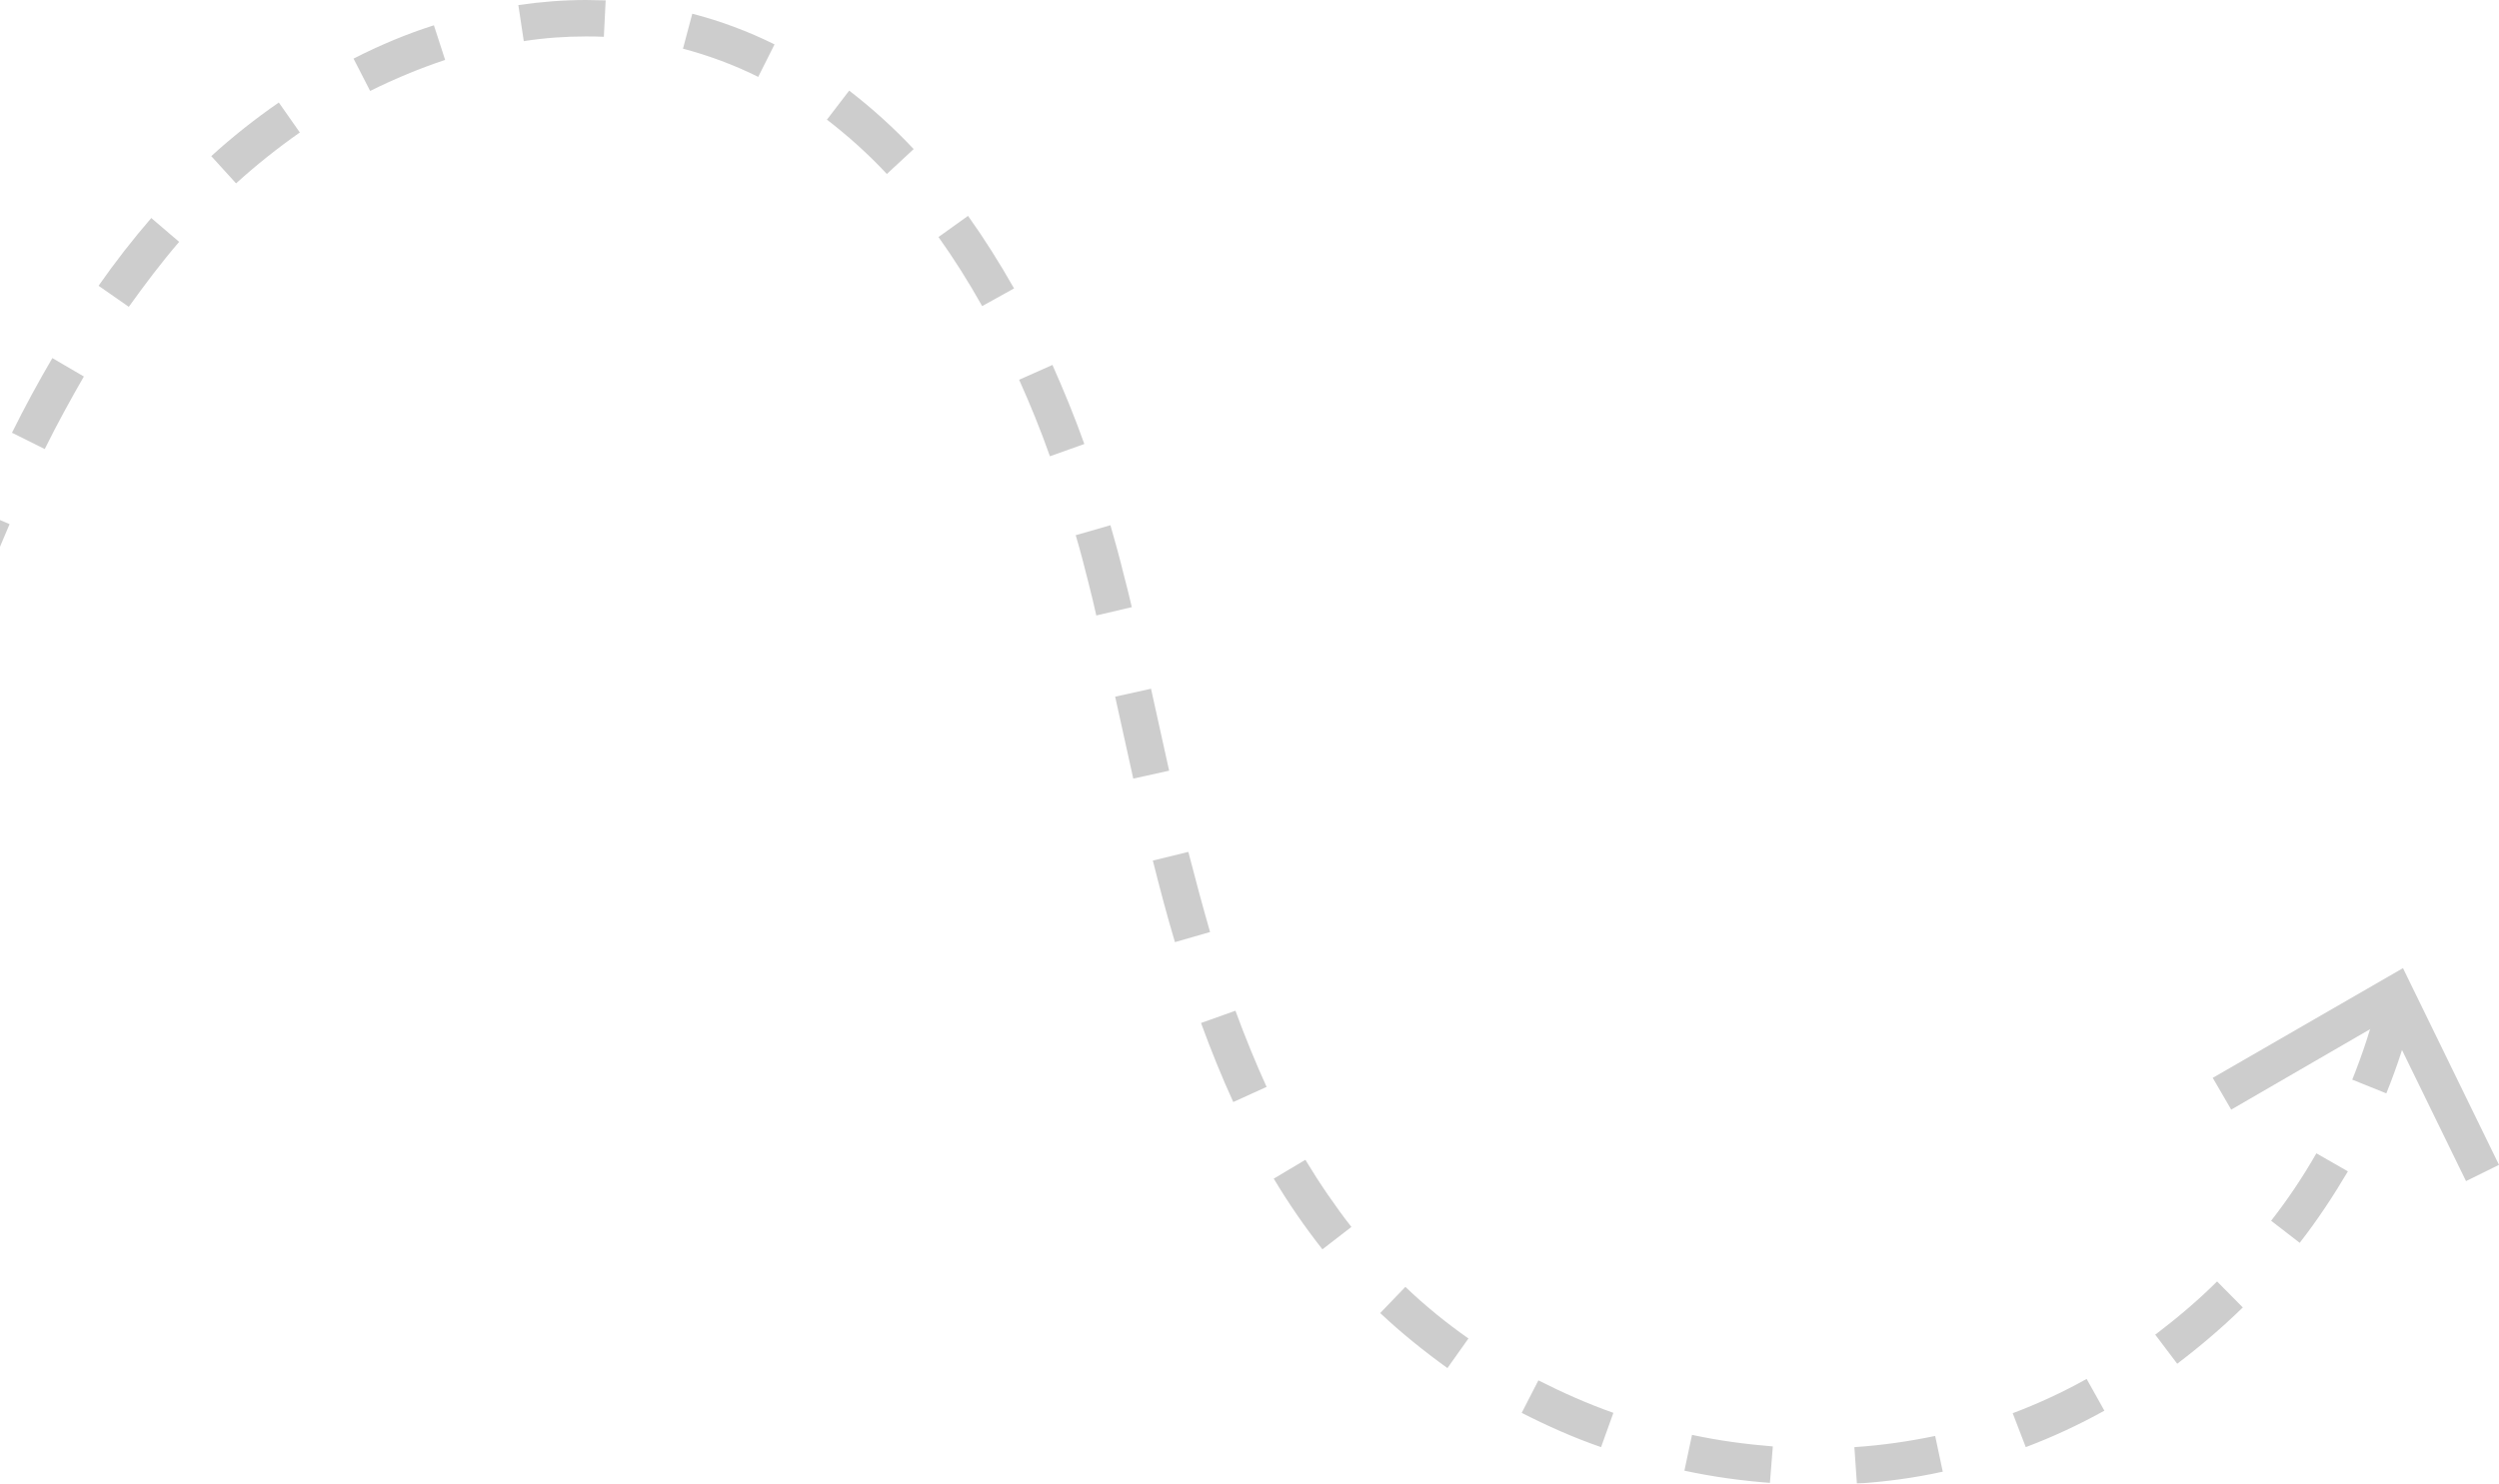 <svg width="357" height="212" viewBox="0 0 357 212" fill="none" xmlns="http://www.w3.org/2000/svg">
<g opacity="0.25" clip-path="url(#clip0_19_463)">
<path d="M-8 83.975L-3.134 85.883C-1.685 82.221 -0.183 78.507 1.37 74.896L-3.445 72.833C-5.049 76.547 -6.602 80.261 -8.052 84.026L-8 83.975ZM1.732 61.846L6.391 64.167C8.203 60.505 10.118 57.049 11.982 53.8L7.478 51.169C5.511 54.522 3.544 58.132 1.68 61.898L1.732 61.846ZM14.104 40.852L18.401 43.844C20.73 40.595 23.111 37.448 25.596 34.56L21.61 31.155C19.022 34.147 16.485 37.397 14.104 40.801L14.104 40.852ZM30.203 22.335L33.723 26.203C36.622 23.573 39.676 21.148 42.834 18.93L39.831 14.649C36.467 16.97 33.206 19.549 30.151 22.335L30.203 22.335ZM50.495 8.356L52.877 12.998C56.397 11.245 60.02 9.749 63.592 8.563L61.987 3.611C58.105 4.849 54.274 6.448 50.547 8.356L50.495 8.356ZM74.049 0.722L74.825 5.88C77.776 5.416 80.778 5.21 83.677 5.21C84.557 5.21 85.437 5.21 86.265 5.261L86.524 0.052C85.592 0.052 84.609 -1.91495e-05 83.677 -1.91088e-05C80.519 -1.89708e-05 77.258 0.258 74.049 0.722ZM97.602 6.963C101.277 7.944 104.901 9.285 108.318 10.987L110.647 6.345C106.92 4.488 102.934 2.992 98.896 1.96L97.55 7.015L97.602 6.963ZM118.101 17.073C121.052 19.343 123.951 21.922 126.694 24.862L130.525 21.303C127.626 18.208 124.52 15.423 121.311 12.947L118.153 17.073L118.101 17.073ZM134.045 33.837C136.219 36.881 138.342 40.234 140.309 43.741L144.864 41.214C142.793 37.551 140.568 34.044 138.29 30.846L134.045 33.889L134.045 33.837ZM145.589 54.264C147.142 57.72 148.643 61.382 149.989 65.199L154.907 63.445C153.509 59.525 151.956 55.76 150.351 52.149L145.589 54.264ZM153.664 76.444C154.337 78.713 154.907 80.931 155.476 83.201C155.89 84.8 156.253 86.347 156.615 87.947L161.688 86.76C161.326 85.161 160.912 83.562 160.497 81.963C159.928 79.642 159.307 77.372 158.634 75.051L153.613 76.495L153.664 76.444ZM159.307 99.552L161.895 111.261L167.02 110.127L164.432 98.418L159.307 99.552ZM164.69 122.97C165.674 126.891 166.709 130.811 167.848 134.628L172.869 133.183C171.782 129.418 170.747 125.549 169.763 121.732L164.69 122.97ZM171.575 146.182C173.025 150.154 174.578 153.971 176.182 157.478L180.945 155.312C179.392 151.908 177.891 148.245 176.493 144.428L171.575 146.182ZM181.928 168.362C184.051 171.921 186.432 175.377 188.917 178.524L193.058 175.326C190.729 172.334 188.503 169.084 186.484 165.731L181.98 168.414L181.928 168.362ZM197.199 187.654C200.15 190.439 203.411 193.07 206.776 195.494L209.778 191.264C206.621 189.046 203.566 186.57 200.771 183.888L197.147 187.654L197.199 187.654ZM217.388 201.89C221.011 203.747 224.842 205.449 228.725 206.79L230.485 201.89C226.809 200.6 223.237 199.001 219.769 197.248L217.388 201.89ZM240.579 210.143C244.617 211.02 248.758 211.587 252.847 211.897L253.262 206.687C249.431 206.378 245.548 205.862 241.718 205.036L240.631 210.143L240.579 210.143ZM264.909 206.79L265.271 212C269.412 211.742 273.554 211.175 277.54 210.298L276.453 205.191C272.725 205.965 268.843 206.532 264.909 206.79ZM287.53 201.942L289.394 206.79C293.225 205.346 297.004 203.592 300.627 201.581L298.091 197.041C294.674 198.95 291.102 200.6 287.53 201.942ZM307.874 190.697L311.032 194.875C314.293 192.399 317.451 189.717 320.402 186.828L316.726 183.114C313.983 185.848 310.98 188.376 307.926 190.697L307.874 190.697ZM324.388 174.397L328.529 177.595C331.065 174.345 333.343 170.89 335.414 167.382L330.91 164.803C328.995 168.156 326.821 171.405 324.439 174.449L324.388 174.397ZM336.035 154.28L340.901 156.24C342.454 152.423 343.748 148.452 344.68 144.48L339.607 143.242C338.727 146.956 337.484 150.67 336.035 154.28Z" fill="#393939"/>
<path d="M357 166.453L352.289 168.775L341.004 145.666L318.745 158.562L316.105 154.022L343.282 138.342L357 166.453Z" fill="#393939"/>
</g>
<defs>
<clipPath id="clip0_19_463">
<rect width="212" height="365" fill="white" transform="matrix(-4.37114e-08 -1 -1 4.37114e-08 357 212)"/>
</clipPath>
</defs>
</svg>
